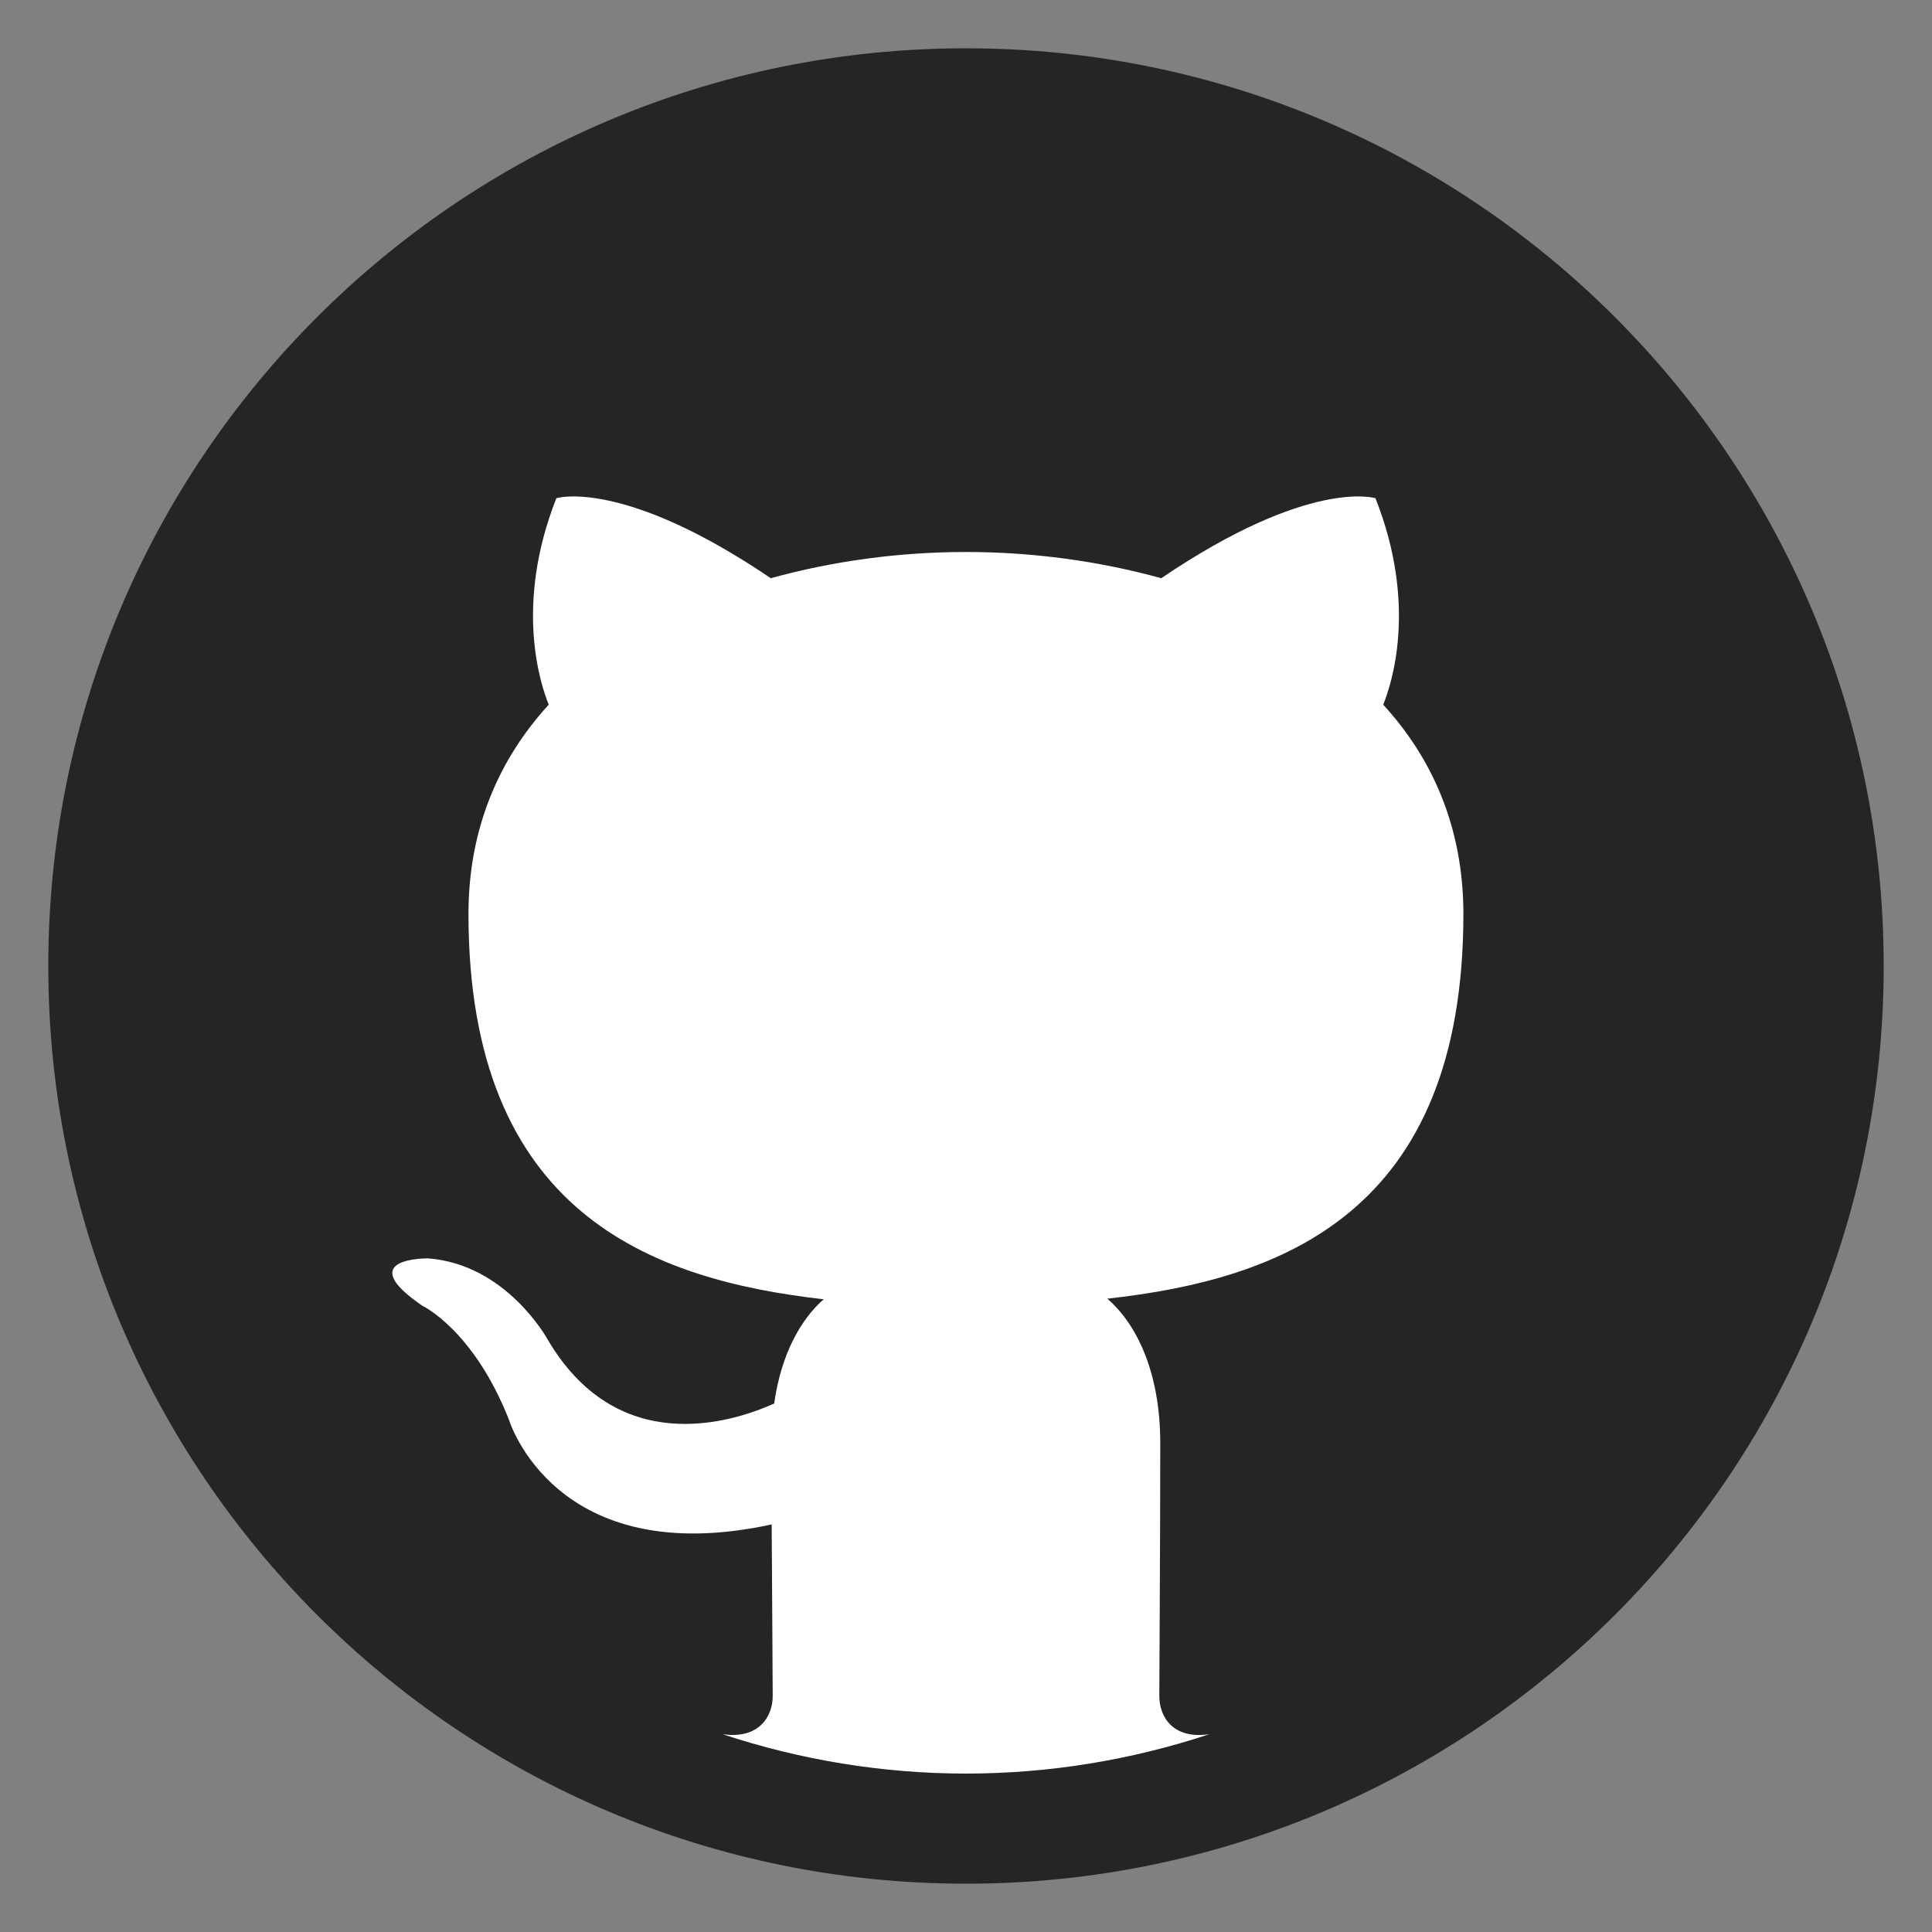 <?xml version="1.0" encoding="UTF-8" standalone="no"?>
<svg
   width="100"
   height="100"
   viewBox="0 0 100 100"
   version="1.1"
   id="svg8"
   inkscape:version="1.2.1 (9c6d41e410, 2022-07-14)"
   sodipodi:docname="footer-github.svg"
   inkscape:export-filename="connect-github.png"
   inkscape:export-xdpi="491.51999"
   inkscape:export-ydpi="491.51999"
   xmlns:inkscape="http://www.inkscape.org/namespaces/inkscape"
   xmlns:sodipodi="http://sodipodi.sourceforge.net/DTD/sodipodi-0.dtd"
   xmlns="http://www.w3.org/2000/svg"
   xmlns:svg="http://www.w3.org/2000/svg">
  <rect x="0" y="0" width="100" height="100" fill="#808080" stroke="none"/>
  <defs
     id="defs2" />
  <sodipodi:namedview
     inkscape:snap-object-midpoints="true"
     inkscape:snap-smooth-nodes="true"
     inkscape:snap-intersection-paths="true"
     inkscape:snap-bbox-edge-midpoints="true"
     inkscape:snap-midpoints="true"
     inkscape:snap-page="true"
     inkscape:snap-bbox-midpoints="true"
     inkscape:bbox-nodes="true"
     id="base"
     pagecolor="#ffffff"
     bordercolor="#666666"
     borderopacity="1.0"
     inkscape:pageopacity="0.0"
     inkscape:pageshadow="2"
     inkscape:zoom="0.35"
     inkscape:cx="400"
     inkscape:cy="560"
     inkscape:document-units="px"
     inkscape:current-layer="layer1"
     inkscape:document-rotation="0"
     showgrid="false"
     inkscape:snap-bbox="true"
     inkscape:snap-global="true"
     units="px"
     width="100px"
     inkscape:pagecheckerboard="true"
     inkscape:showpageshadow="false"
     borderlayer="true"
     inkscape:bbox-paths="true"
     inkscape:snap-nodes="true"
     inkscape:deskcolor="#d1d1d1" />
  <g
     inkscape:groupmode="layer"
     id="layer1">
    <circle
       style="color:#000000;overflow:visible;fill:#ffffff;fill-opacity:1;stroke-width:6;stroke-linecap:round;stroke-linejoin:round;stroke-dashoffset:1.875;paint-order:markers stroke fill;stop-color:#000000"
       id="path652"
       cx="50"
       cy="50"
       r="45" />
    <path
       id="path"
       style="color:#000000;overflow:visible;fill:#252525;fill-opacity:1;stroke-width:0.403;stroke-linecap:round;stroke-linejoin:round;stroke-dashoffset:7.4;stop-color:#000000"
       d="M 50,2.5 C 23.766,2.5 2.5,23.766 2.5,50 2.5,76.234 23.766,97.5 50,97.5 76.234,97.5 97.5,76.234 97.5,50 97.5,23.766 76.234,2.5 50,2.5 Z M 29.816,25.698 c 1.519,0.03 4.779,0.64 10.08,4.231 3.219,-0.894 6.674,-1.358 10.106,-1.358 3.427,0 6.88,0.464 10.104,1.358 7.706,-5.223 11.088,-4.14 11.088,-4.14 2.203,5.558 0.818,9.664 0.401,10.685 2.587,2.822 4.15,6.424 4.15,10.829 0,15.506 -9.438,18.918 -18.43,19.917 1.45,1.246 2.74,3.708 2.74,7.474 0,5.394 -0.049,11.774 -0.049,13.097 0,1.048 0.687,2.257 2.598,1.969 C 58.538,91.106 54.283,91.8 50,91.8 c -4.283,-8.3e-5 -8.537,-0.694 -12.603,-2.039 1.899,0.276 2.598,-0.928 2.598,-1.969 -4e-6,-0.956 -0.034,-5.52 -0.053,-8.888 -11.227,2.438 -13.596,-5.412 -13.596,-5.412 -1.836,-4.661 -4.482,-5.904 -4.482,-5.904 -3.665,-2.505 0.277,-2.454 0.277,-2.454 4.051,0.287 6.181,4.158 6.181,4.158 3.6,6.167 9.449,4.386 11.749,3.355 0.367,-2.609 1.408,-4.387 2.563,-5.396 -8.962,-1.018 -18.386,-4.482 -18.386,-19.949 0,-4.406 1.572,-8.007 4.154,-10.829 -0.416,-1.021 -1.8,-5.127 0.395,-10.685 0,0 0.33,-0.105 1.02,-0.091 z"
       sodipodi:nodetypes="sssssscscccscsscscscccccccsccs" />
  </g>
</svg>
